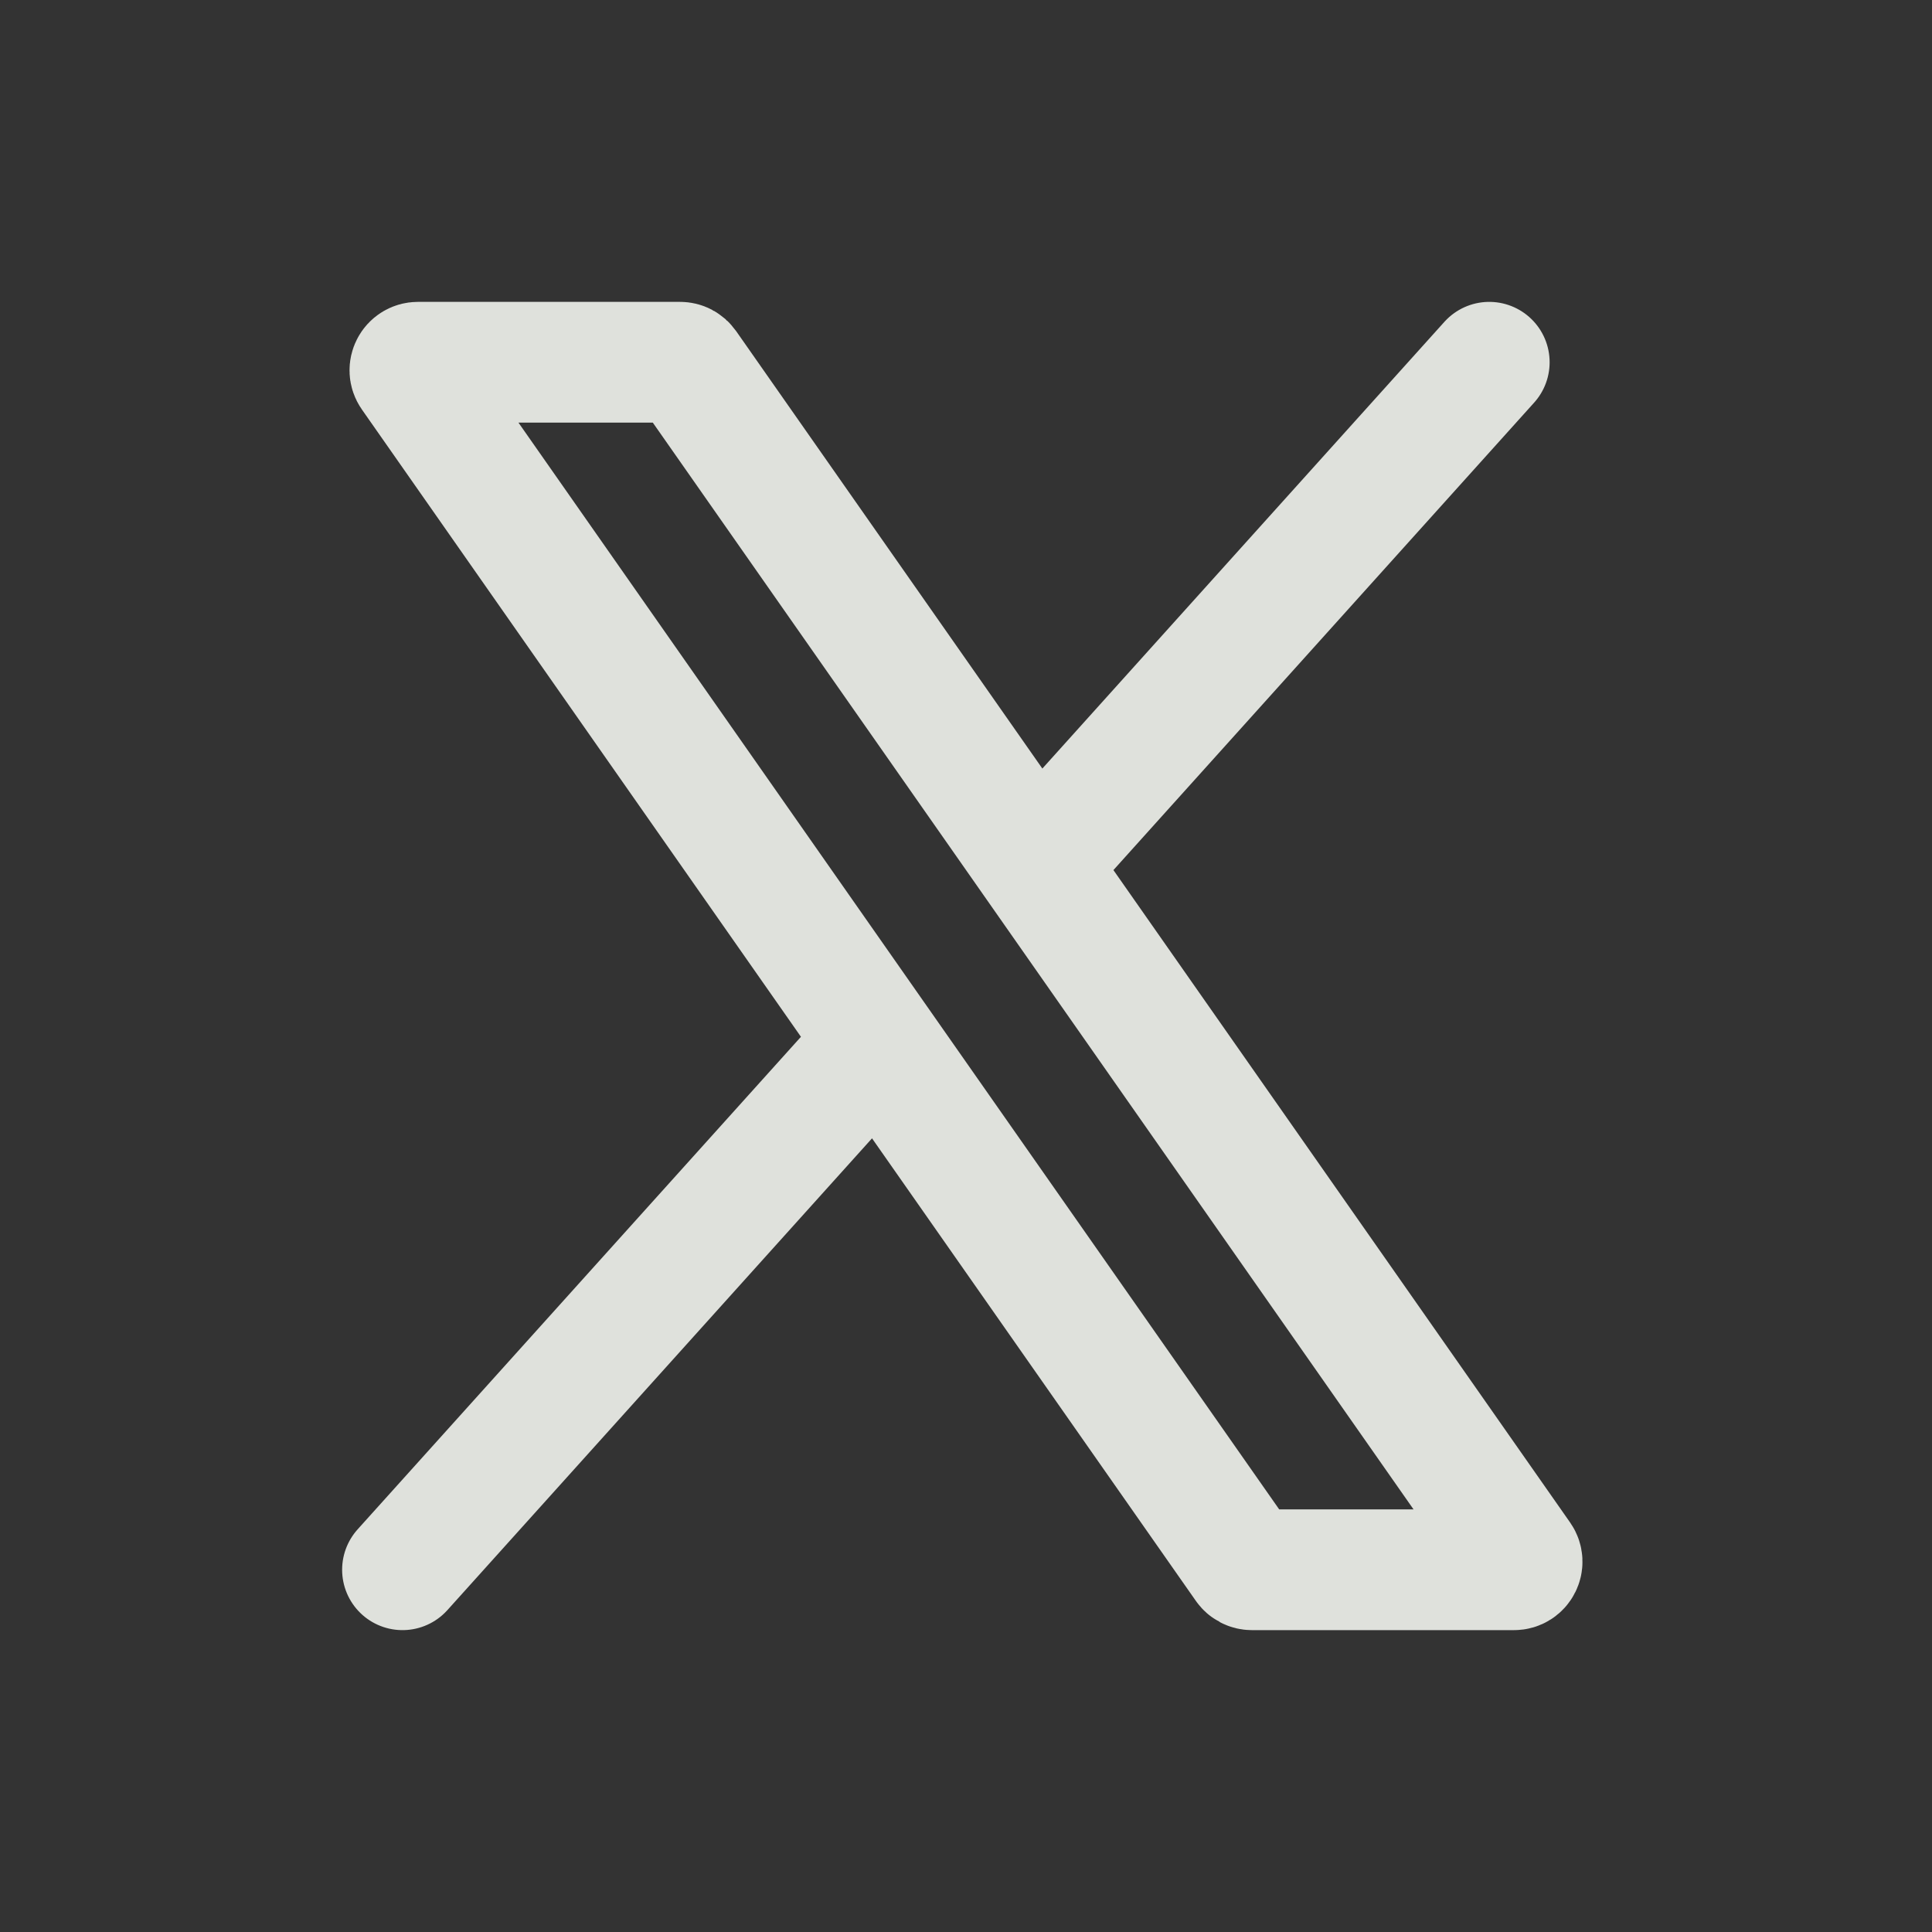 <svg width="24" height="24" viewBox="0 0 24 24" fill="none" xmlns="http://www.w3.org/2000/svg">
<rect x="0" y="0" width="24" height="24" fill="#333333" stroke="none"/>
<path d="M10.906 12.938L5 19.5M10.906 12.938L15.47 19.457C15.489 19.484 15.519 19.5 15.552 19.5H18.808C18.889 19.5 18.936 19.409 18.89 19.343L12.875 10.75M10.906 12.938L5.11 4.657C5.064 4.591 5.111 4.5 5.192 4.5H8.448C8.481 4.5 8.511 4.516 8.53 4.543L12.875 10.75M12.875 10.75L18.5 4.5" stroke="#FCFFF9" stroke-opacity="0.85" stroke-width="1.5" stroke-linecap="round" stroke-linejoin="round"/>
</svg>
